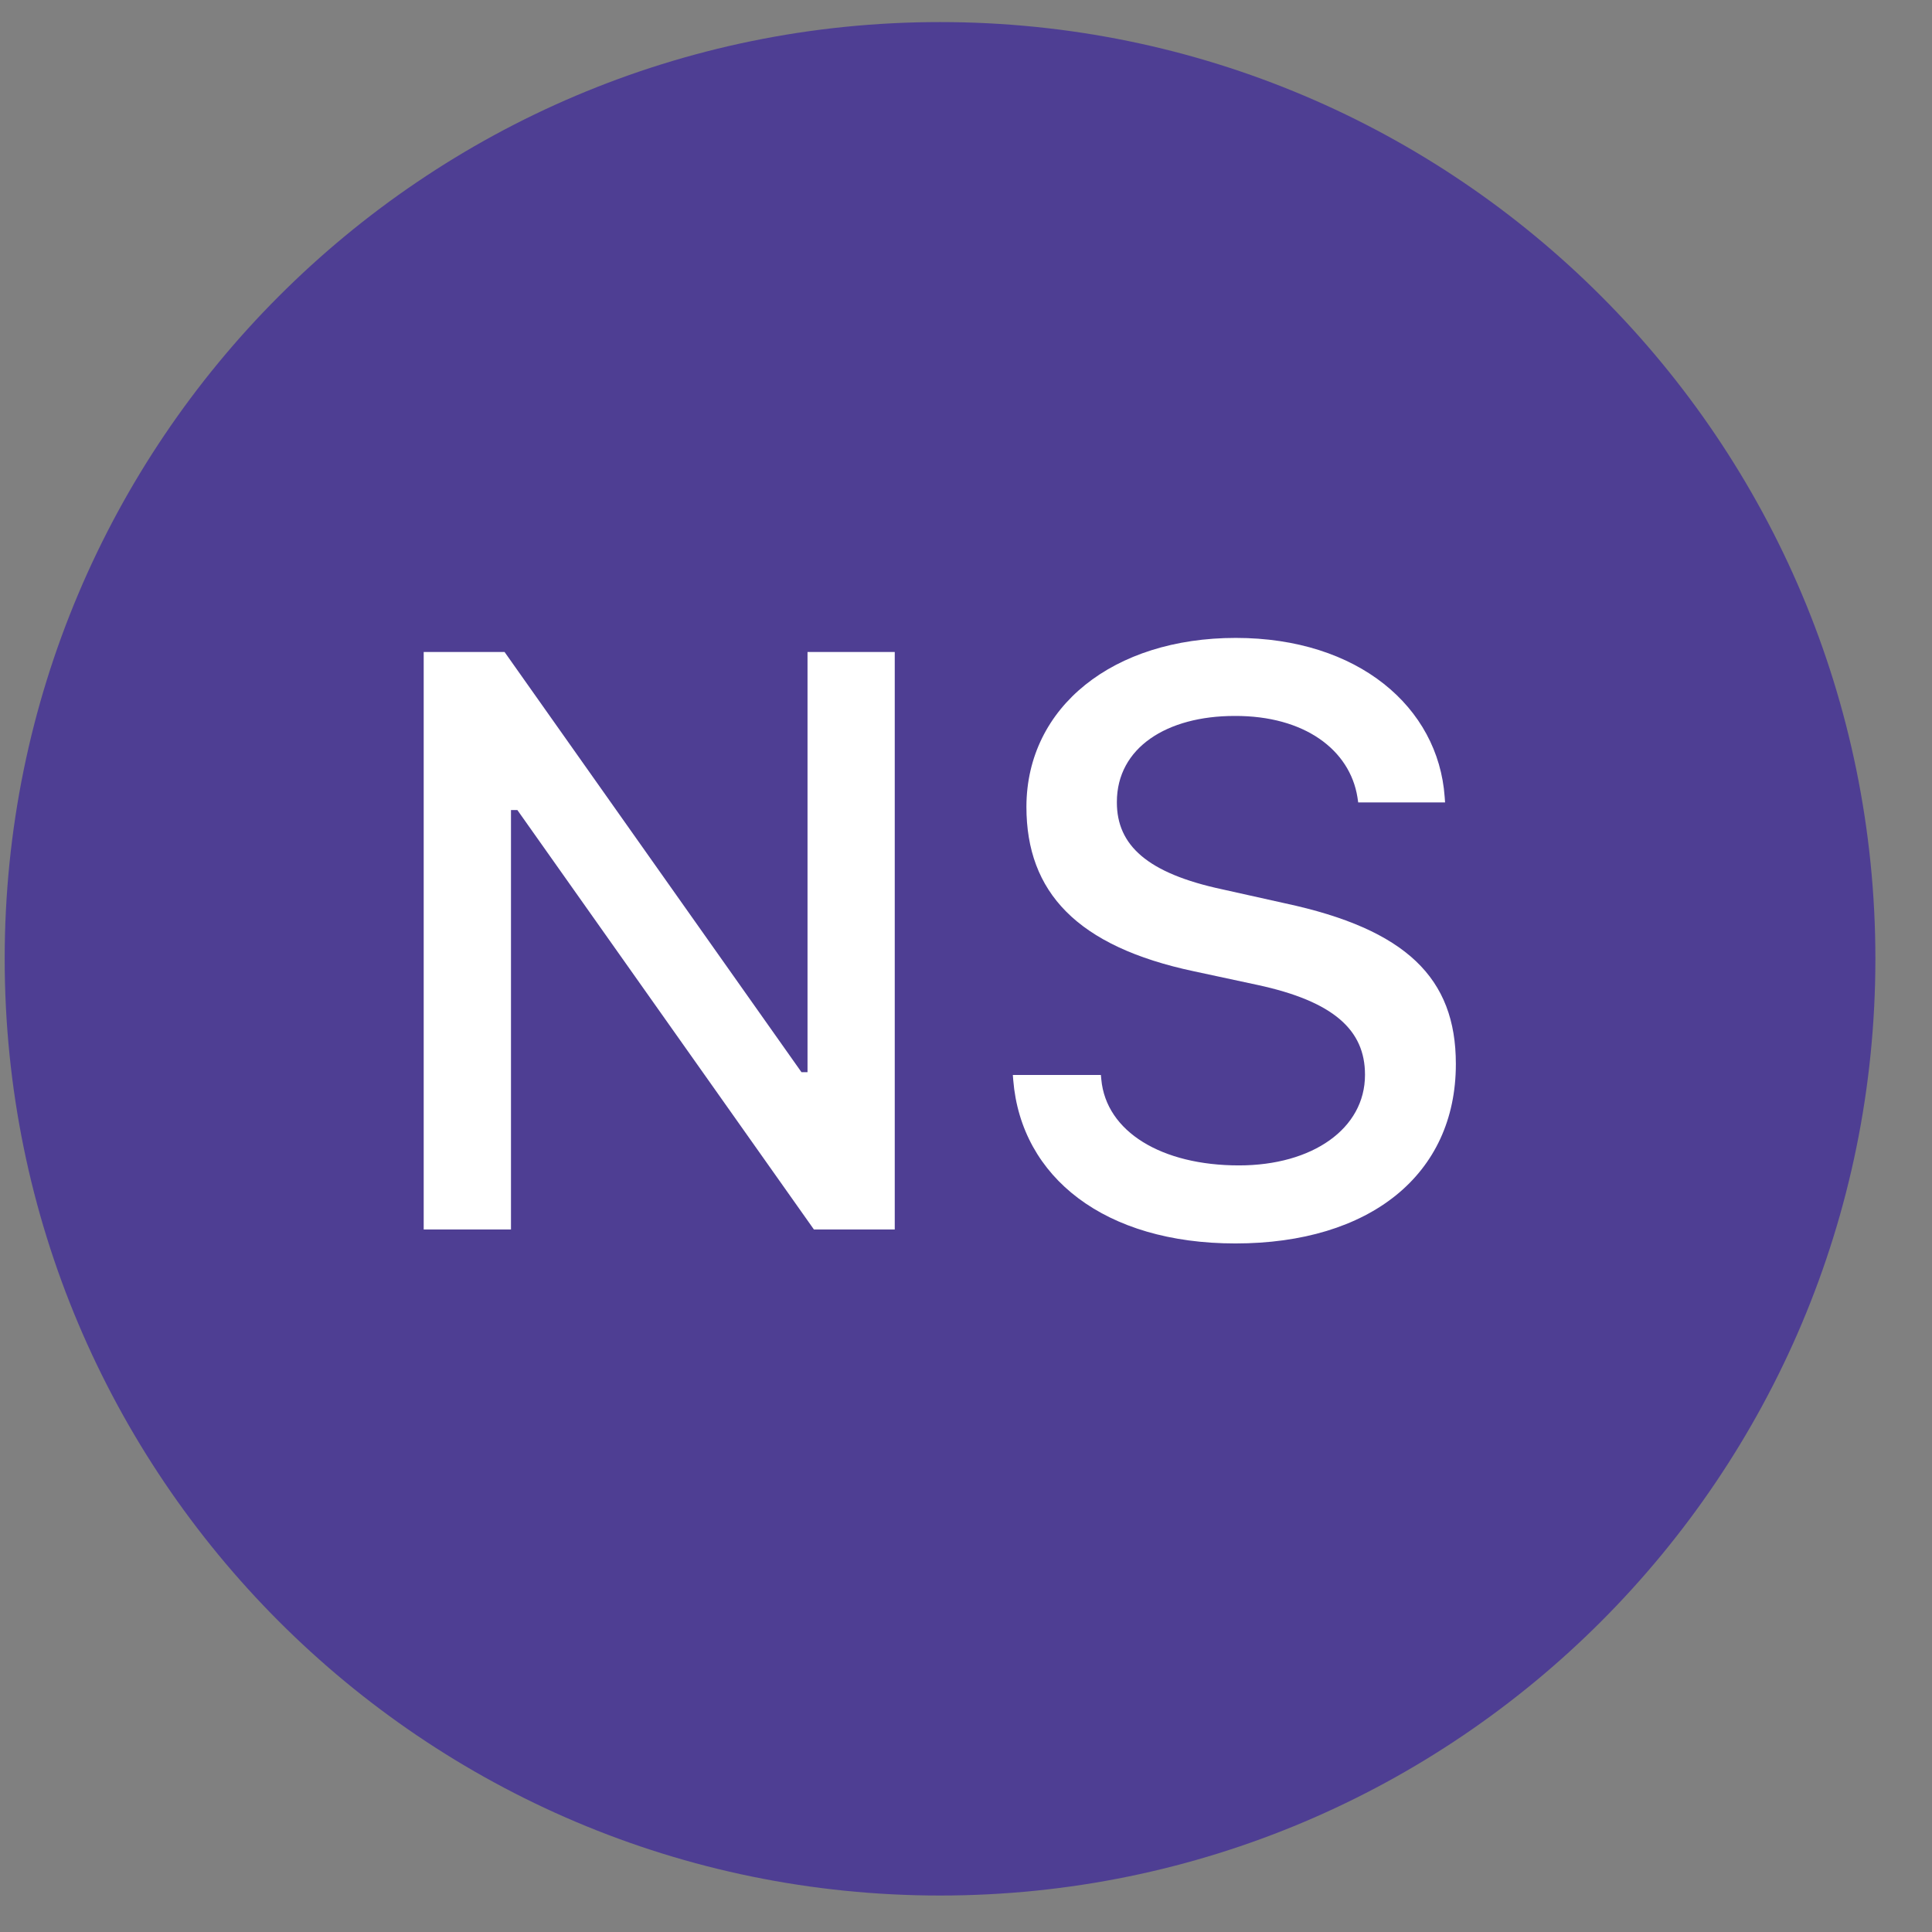 <svg width="33" height="33" viewBox="0 0 33 33" fill="none" xmlns="http://www.w3.org/2000/svg">
<rect x="0" y="0" width="33" height="33" fill="#808080" stroke="none"/>
<path d="M16.057 32.377C24.88 32.377 32.033 25.213 32.033 16.377C32.033 7.54 24.88 0.377 16.057 0.377C7.233 0.377 0.08 7.54 0.08 16.377C0.08 25.213 7.233 32.377 16.057 32.377Z" fill="#4E3E93"/>
<path d="M7.237 21V11.136H8.618L13.69 18.314H13.793V11.136H15.283V21H13.902L8.837 13.836H8.728V21H7.237ZM21.101 21.239C18.872 21.239 17.443 20.111 17.307 18.45L17.3 18.361H18.804L18.811 18.436C18.893 19.332 19.843 19.906 21.162 19.906C22.42 19.906 23.315 19.277 23.315 18.361V18.355C23.315 17.596 22.782 17.104 21.477 16.823L20.396 16.591C18.394 16.167 17.532 15.237 17.532 13.781V13.774C17.539 12.072 19.016 10.896 21.107 10.896C23.199 10.896 24.566 12.079 24.676 13.61L24.683 13.706H23.199L23.186 13.617C23.056 12.81 22.283 12.223 21.087 12.229C19.932 12.229 19.077 12.77 19.077 13.699V13.706C19.077 14.438 19.597 14.916 20.875 15.19L21.948 15.429C24.02 15.873 24.867 16.707 24.867 18.17V18.177C24.867 20.064 23.398 21.239 21.101 21.239Z" fill="white"/>
</svg>

